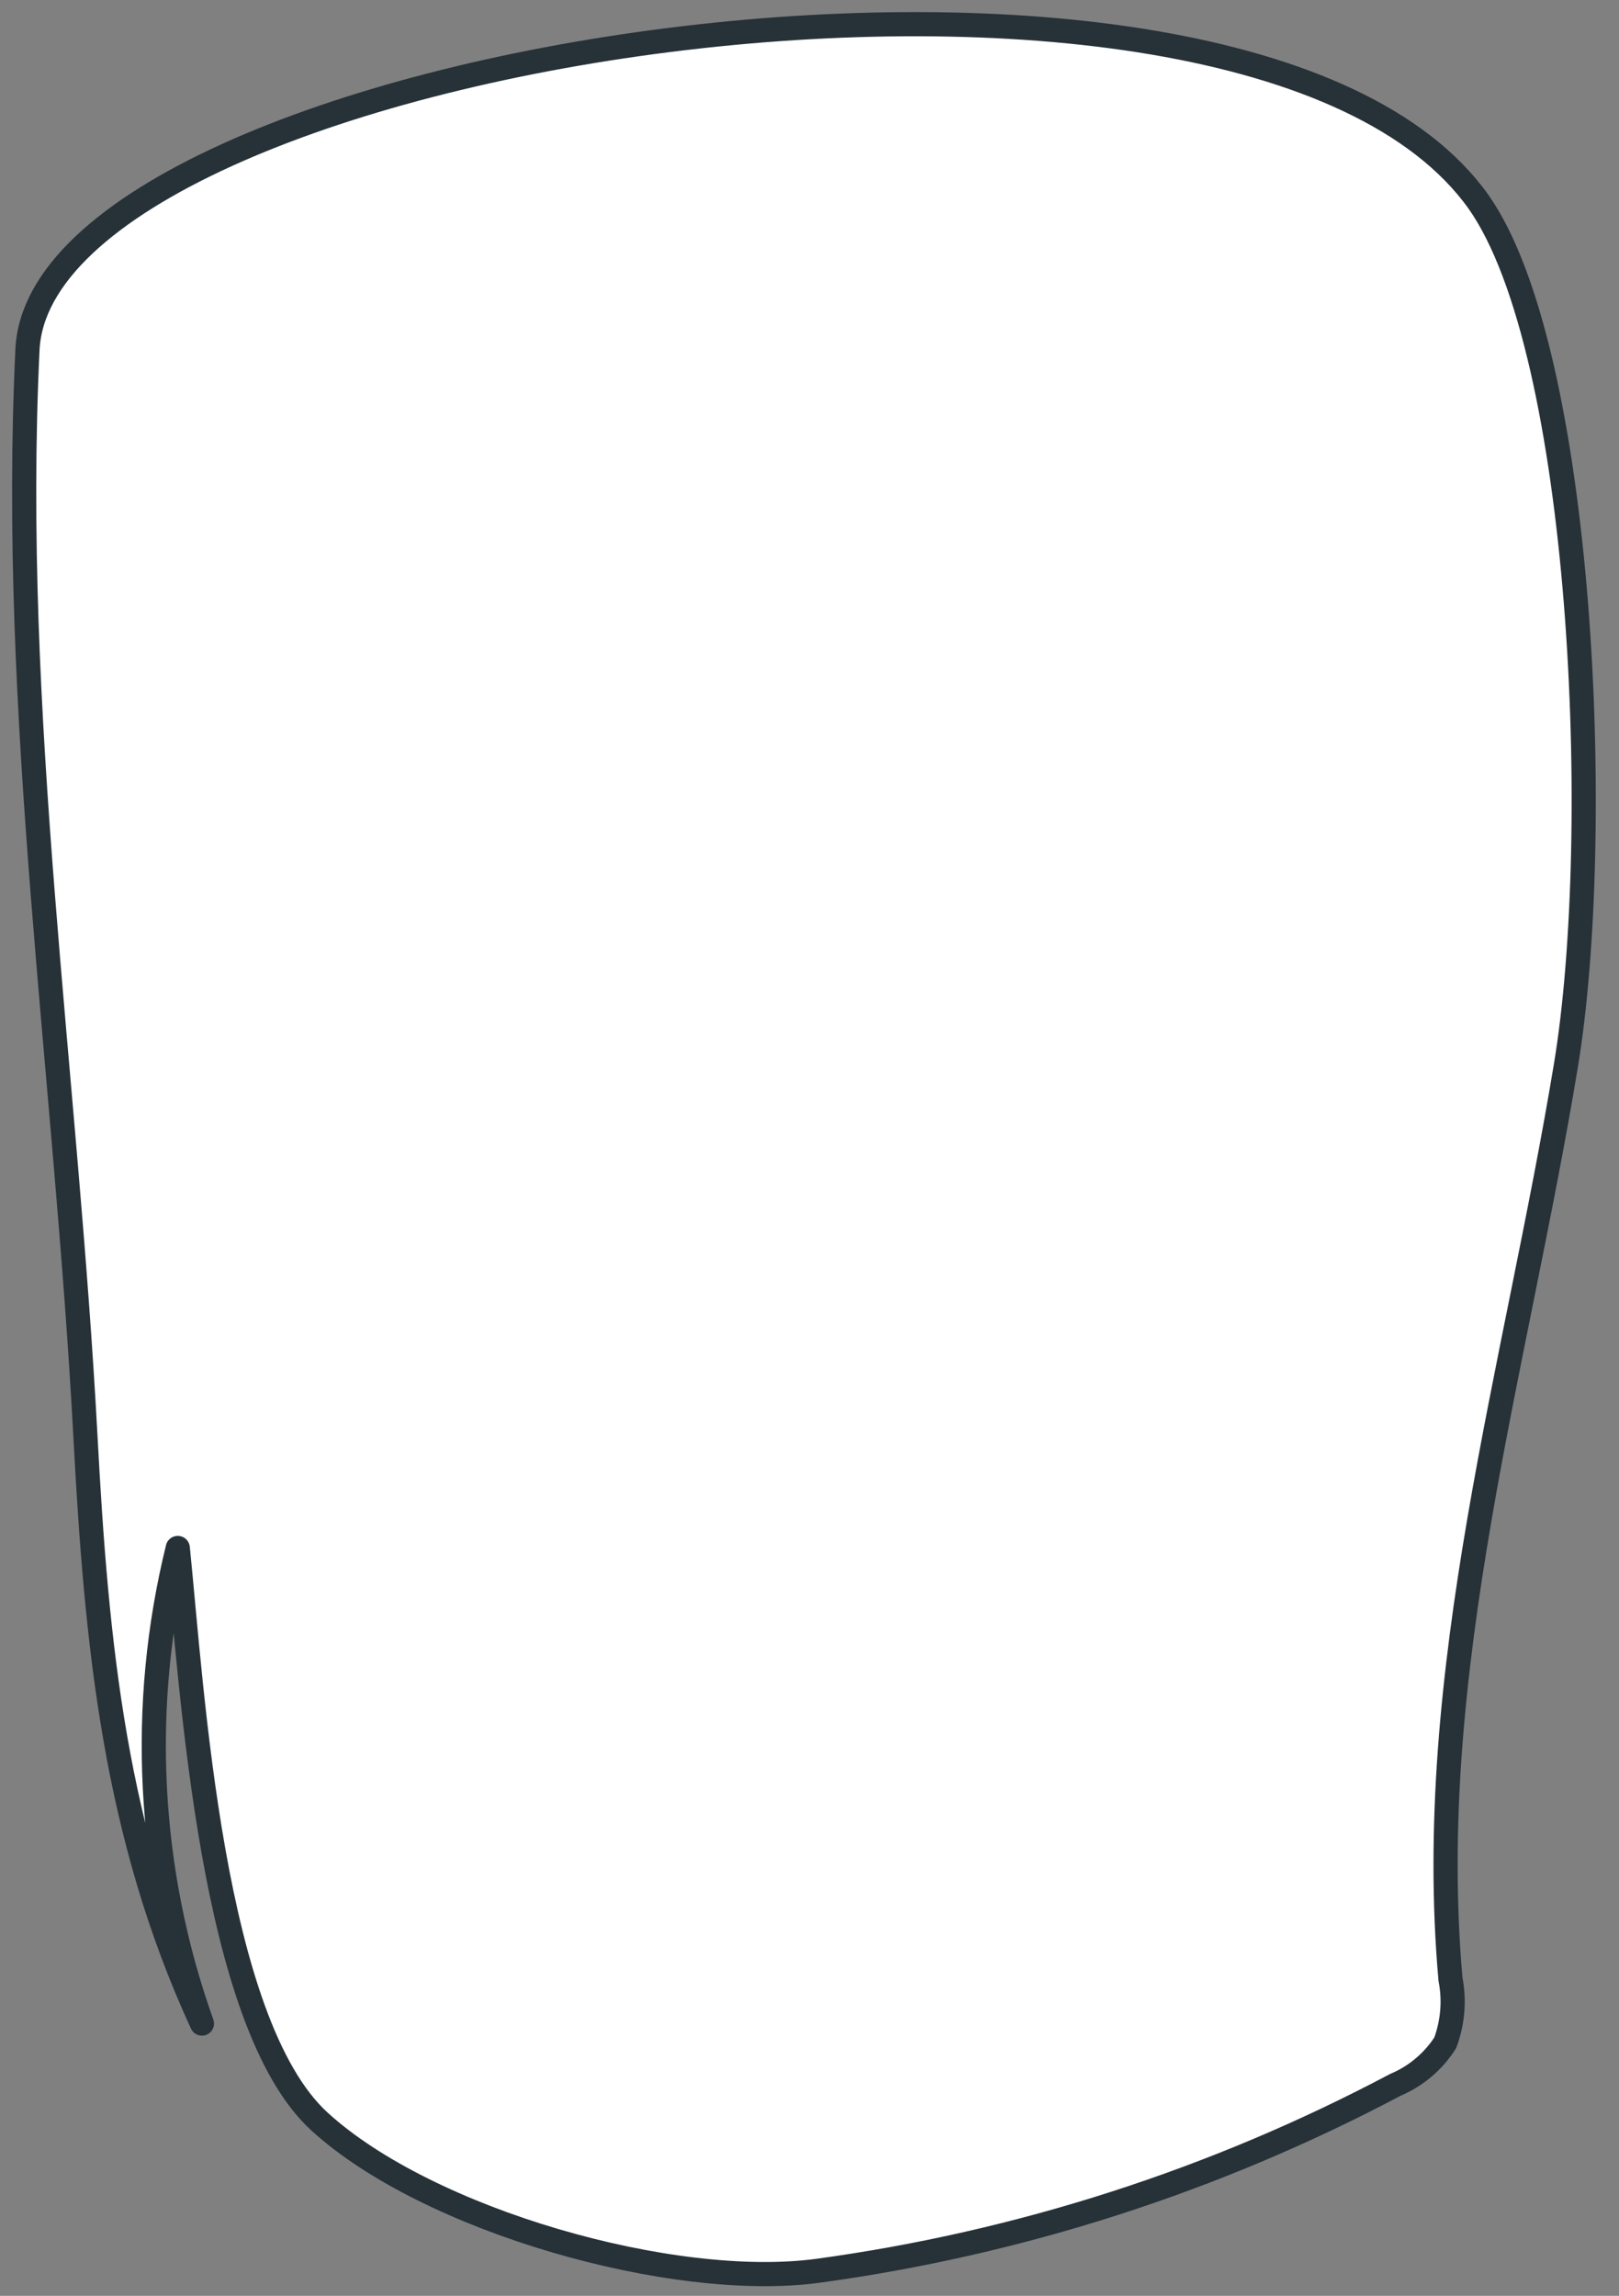 <svg preserveAspectRatio="none" width="100%" height="100%" overflow="visible" style="display: block;" viewBox="0 0 67 95" fill="none" xmlns="http://www.w3.org/2000/svg">
<rect x="0" y="0" width="67" height="95" fill="#808080" stroke="none"/>
<path id="Vector" d="M64.807 44.063C62.727 56.653 58.897 69.193 60.027 81.903C60.197 82.783 60.121 83.693 59.807 84.533C59.309 85.309 58.587 85.916 57.737 86.273C50.287 90.22 42.2 92.823 33.847 93.963C27.847 94.773 17.697 91.883 13.217 87.783C8.737 83.683 7.957 69.923 7.357 64.053C5.751 70.569 6.099 77.413 8.357 83.733C4.747 75.893 3.997 68.073 3.537 59.463C2.737 44.463 0.417 29.463 1.137 14.463C1.717 2.263 51.357 -5.457 61.187 8.353C65.537 14.533 66.377 34.533 64.807 44.063Z" fill="white" stroke="#263238" stroke-linecap="round" stroke-linejoin="round"/>
</svg>
